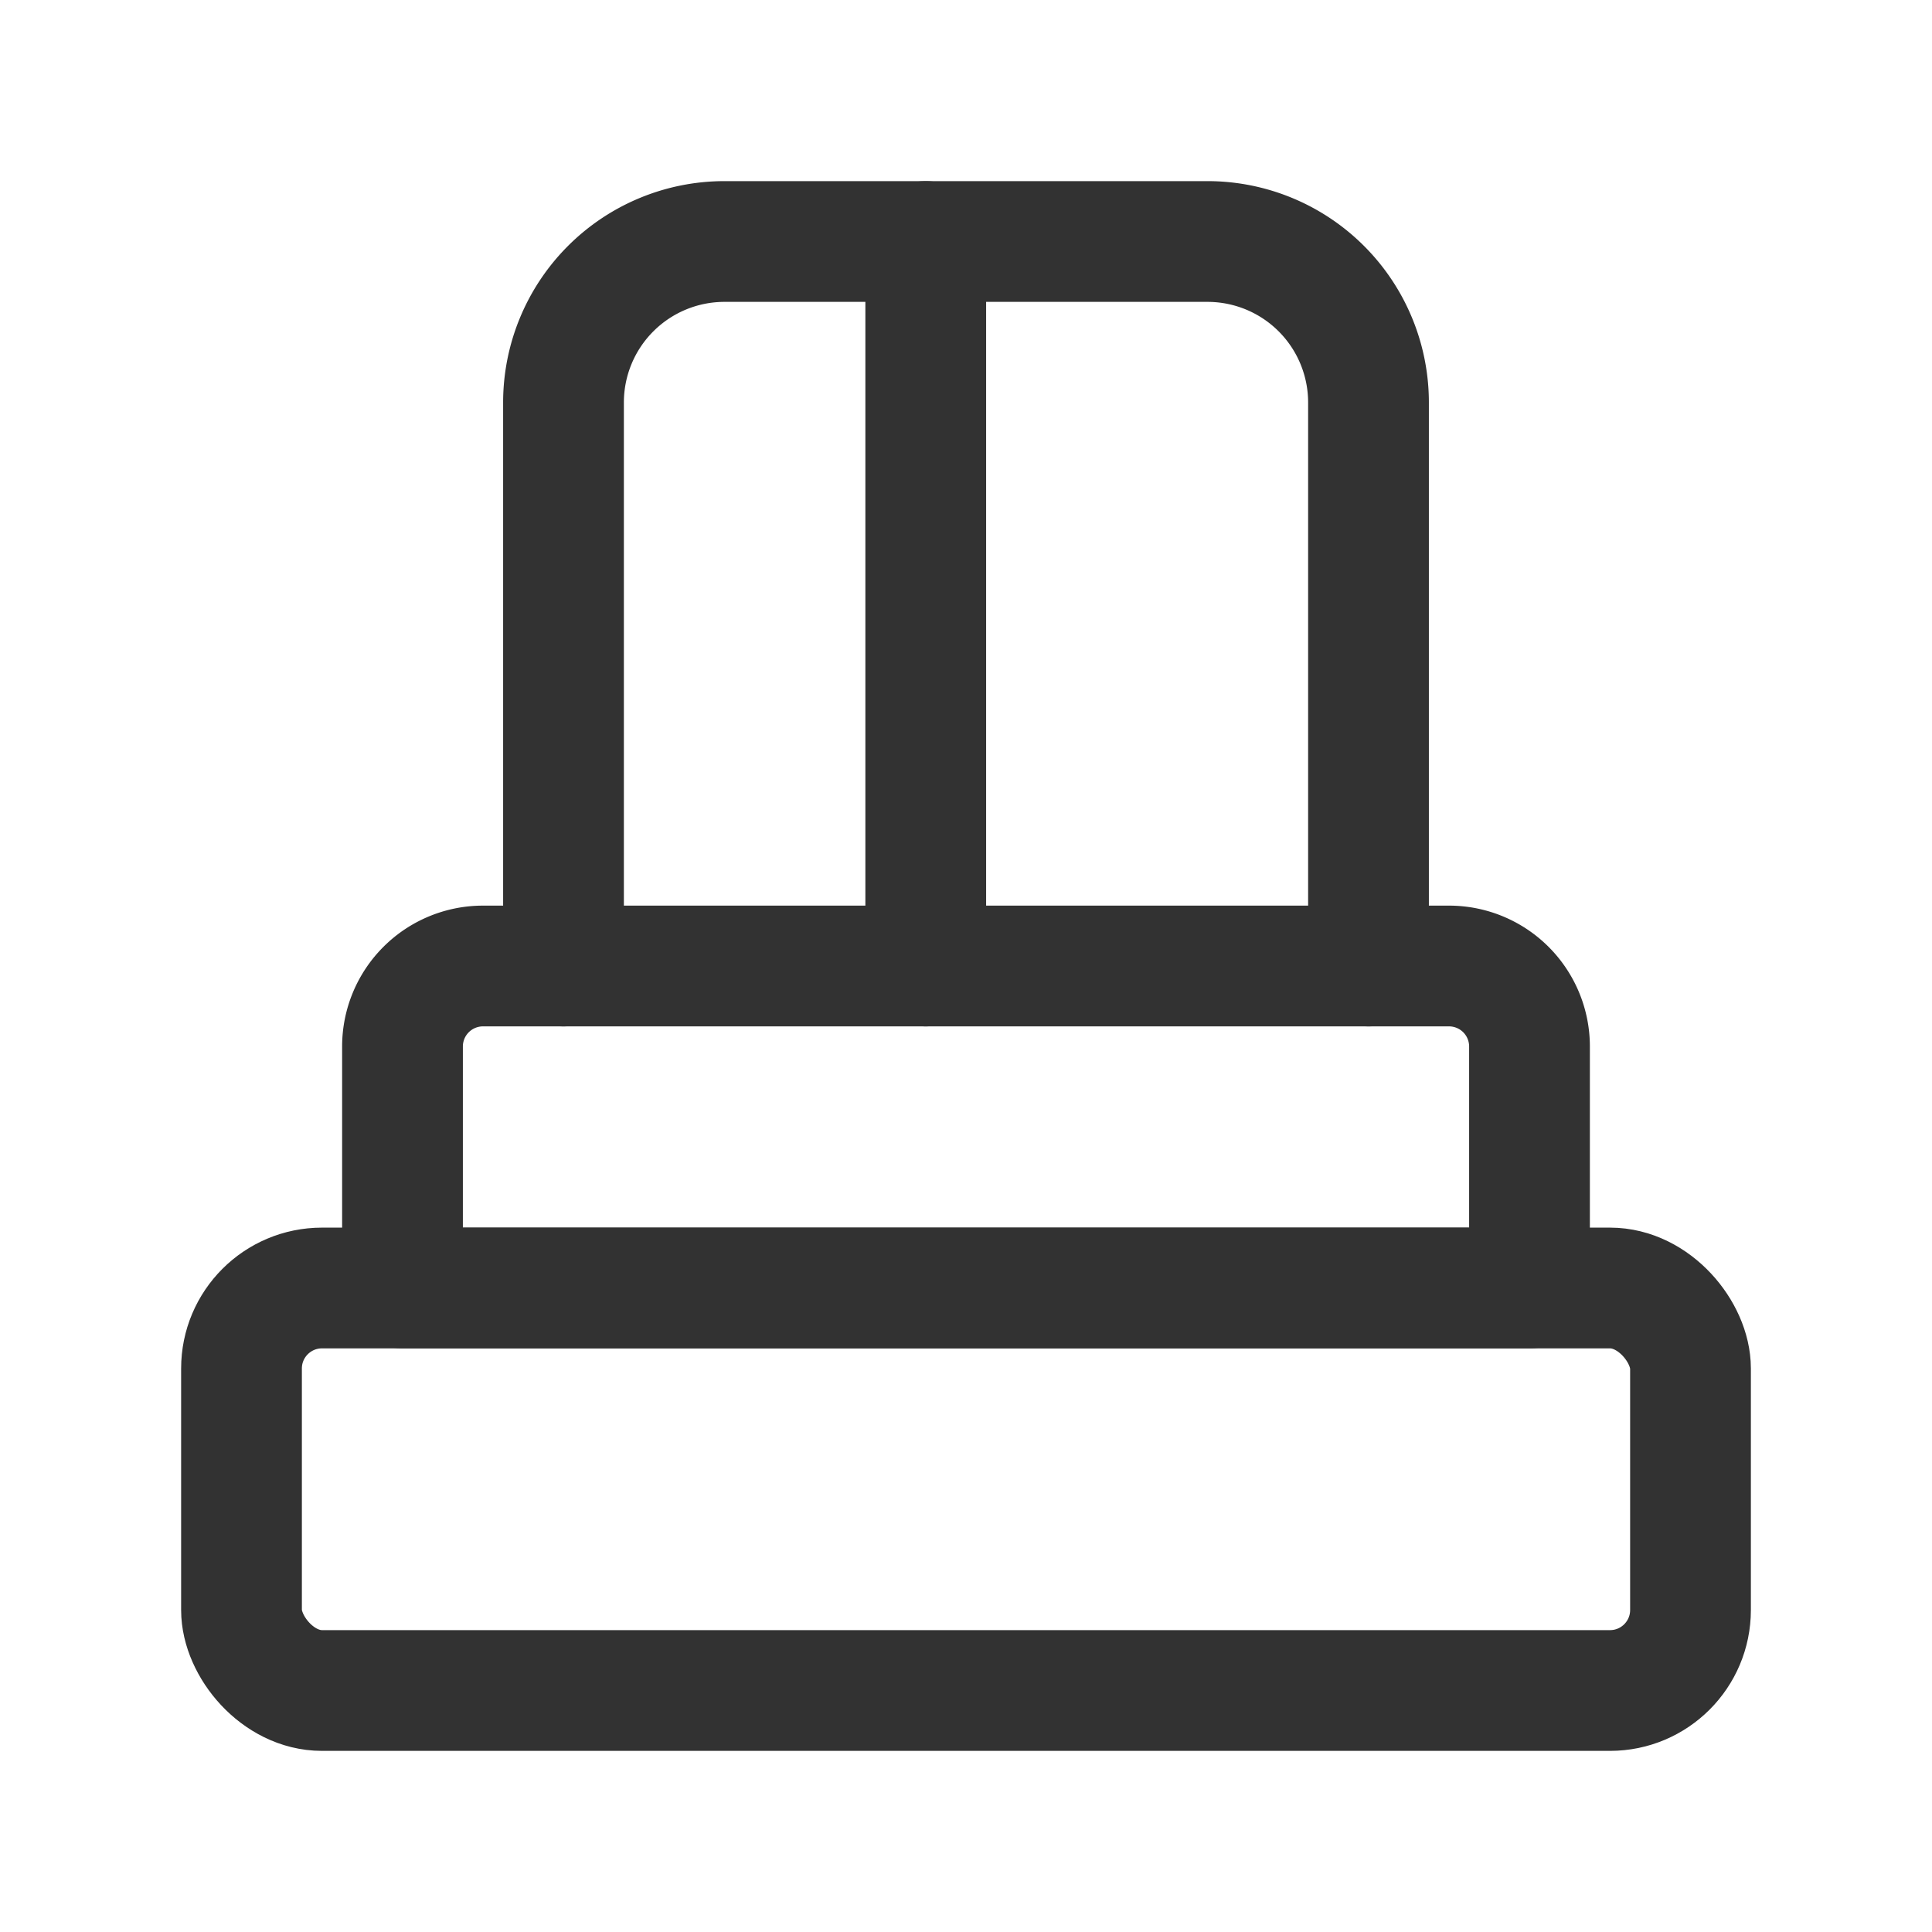 <svg id="Layer_3" data-name="Layer 3" xmlns="http://www.w3.org/2000/svg" viewBox="0 0 24 24"><rect x="3" y="16" width="18" height="5" rx="1" stroke-width="1.5" stroke="#323232" stroke-linecap="round" stroke-linejoin="round" fill="none"/><path d="M17,12V5a2,2,0,0,0-2-2H9A2,2,0,0,0,7,5v7" fill="none" stroke="#323232" stroke-linecap="round" stroke-linejoin="round" stroke-width="1.5"/><line x1="11.5" y1="3" x2="11.5" y2="12" fill="none" stroke="#323232" stroke-linecap="round" stroke-linejoin="round" stroke-width="1.5"/><path d="M6,12H18a1,1,0,0,1,1,1v3a0,0,0,0,1,0,0H5a0,0,0,0,1,0,0V13A1,1,0,0,1,6,12Z" fill="none" stroke="#323232" stroke-linecap="round" stroke-linejoin="round" stroke-width="1.5"/><path d="M0,24H24V0H0Z" fill="none"/></svg>